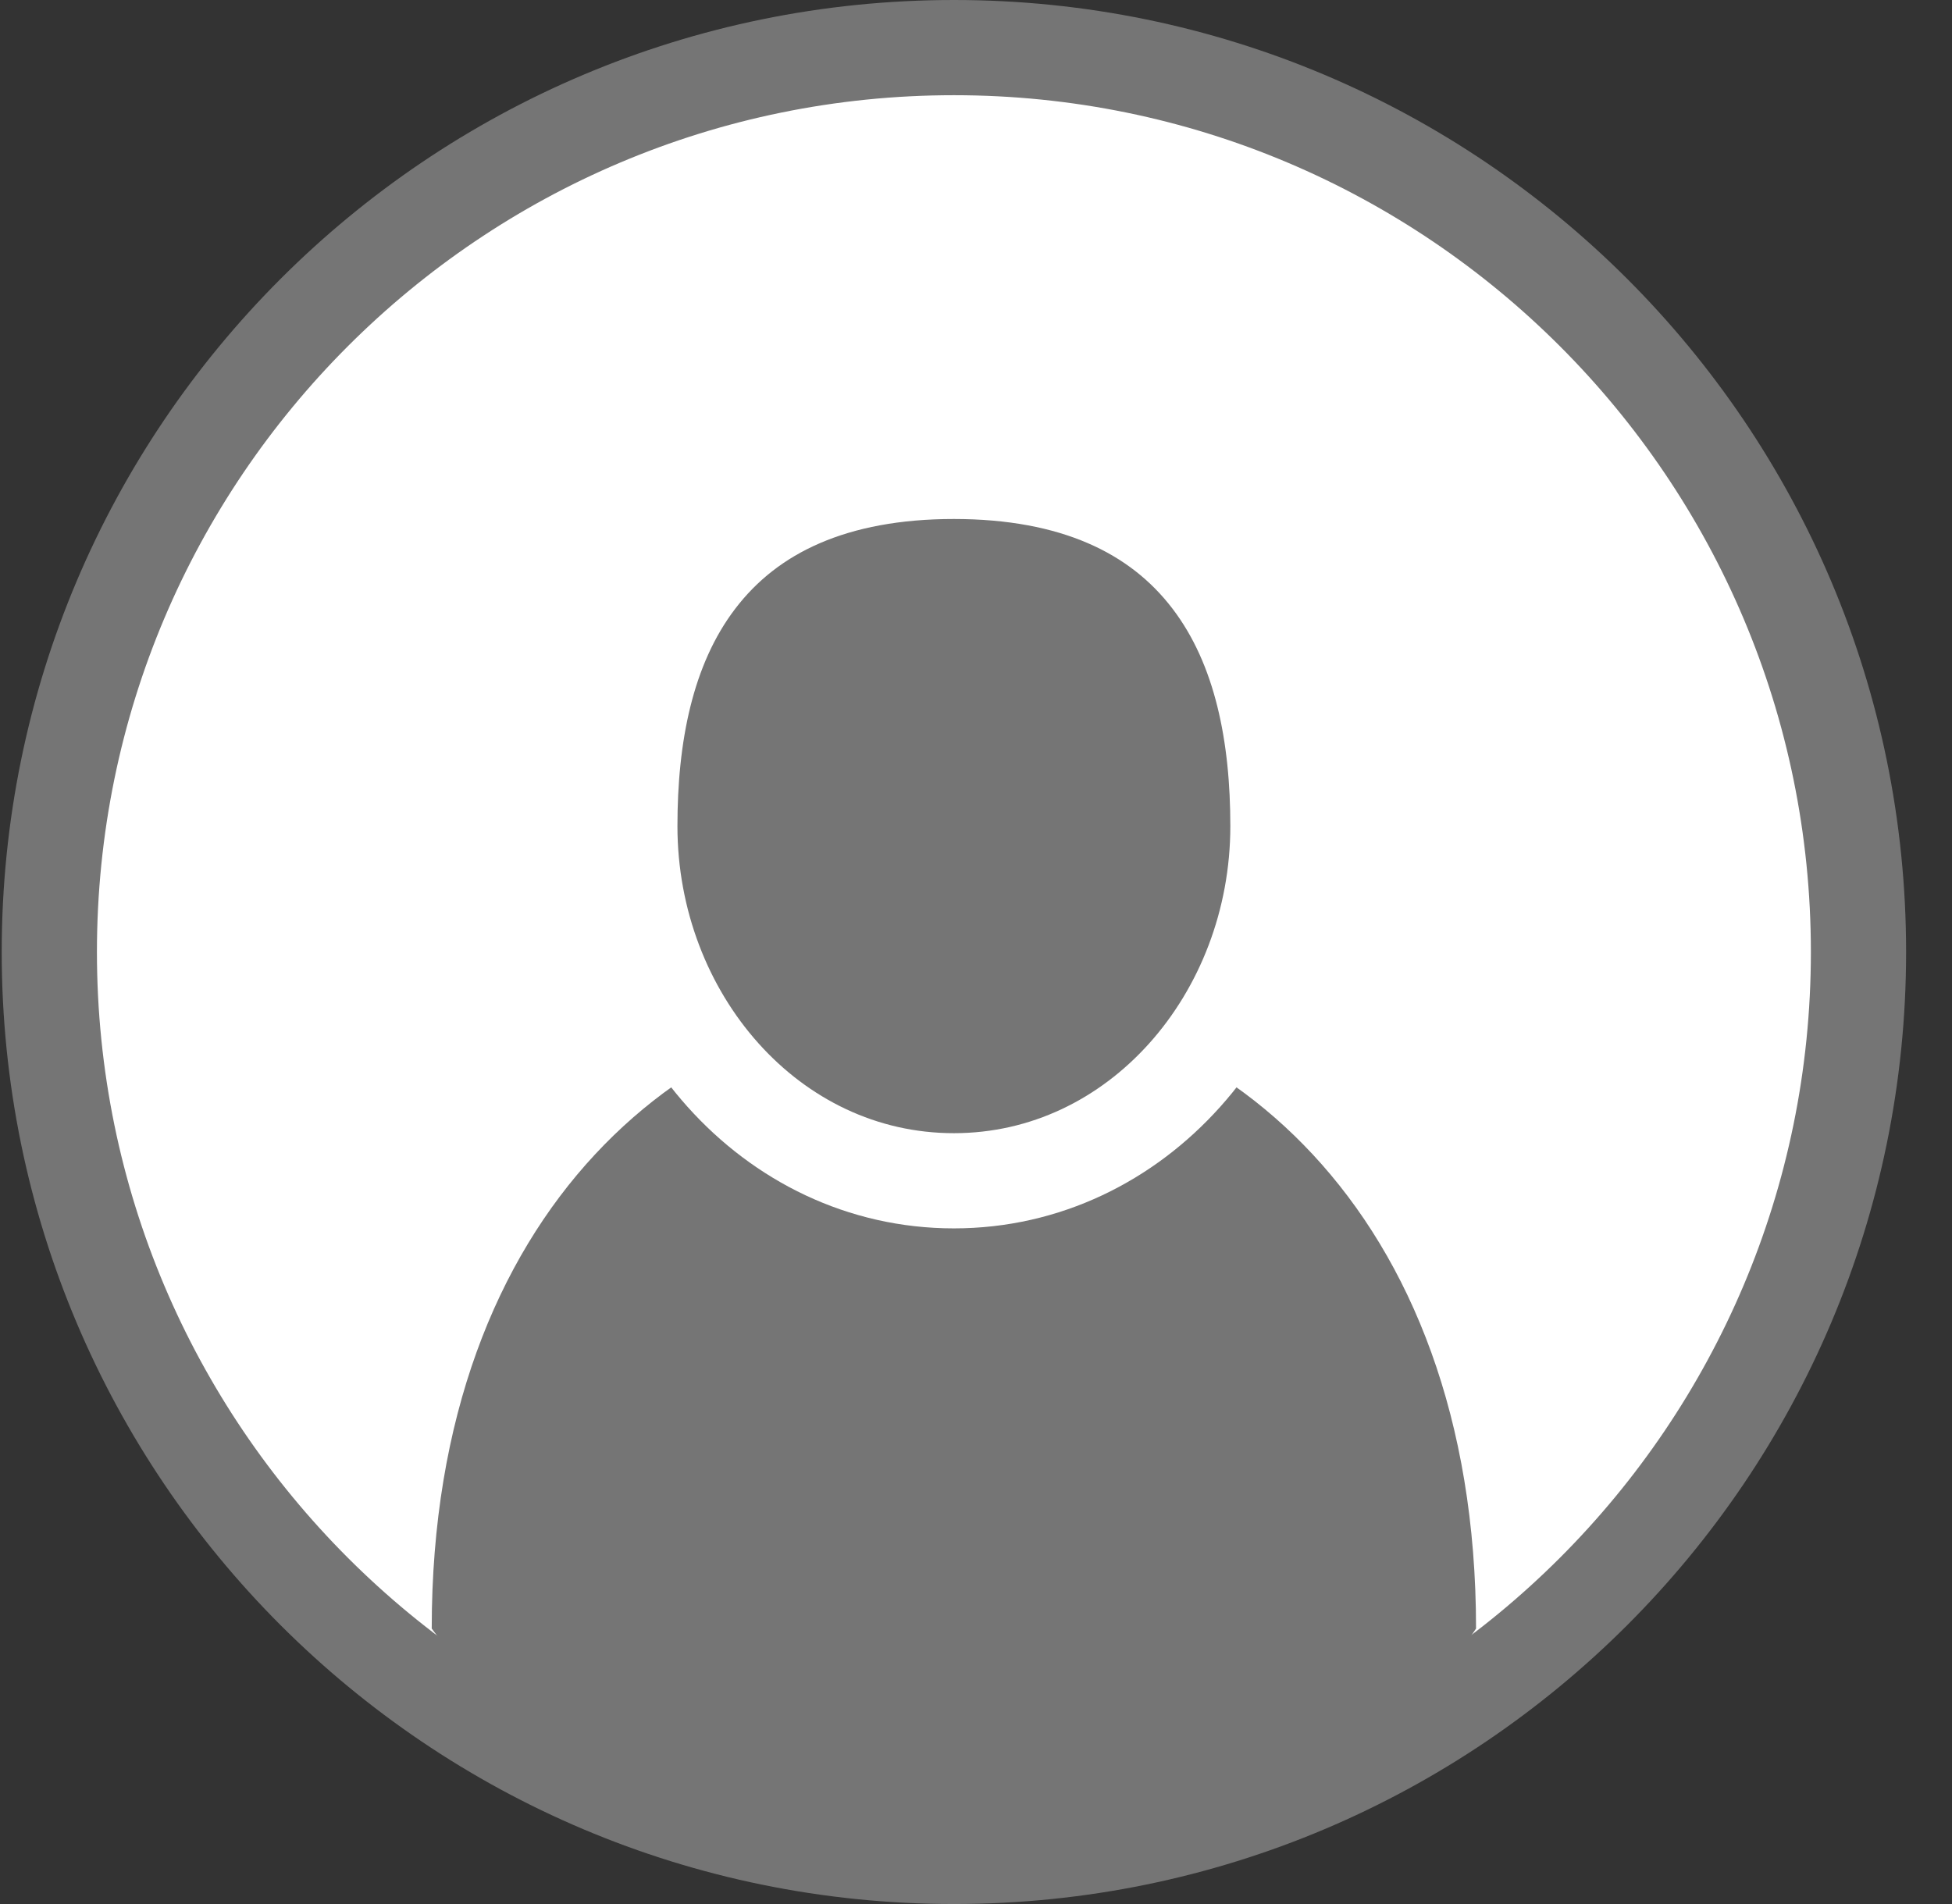 <svg width="41" height="40" viewBox="0 0 41 40" fill="none" xmlns="http://www.w3.org/2000/svg">
<rect x="0" y="0" width="41" height="40" fill="#333333" stroke="none"/>
<g clip-path="url(#clip0)">
<path d="M20.036 39C30.529 39 39.036 30.493 39.036 20C39.036 9.507 30.529 1 20.036 1C9.542 1 1.036 9.507 1.036 20C1.036 30.493 9.542 39 20.036 39Z" fill="white" stroke="#757575" stroke-width="2"/>
<path d="M9.068 34.213C9.068 16.51 31.003 16.51 31.003 34.213C26.536 41 14.036 41 9.068 34.213Z" fill="#757575"/>
<path d="M20.035 24.806C23.891 24.806 26.842 21.368 26.842 17.355C26.842 15.483 26.509 13.61 25.428 12.188C24.307 10.712 22.523 9.903 20.035 9.903C17.548 9.903 15.764 10.712 14.643 12.188C13.562 13.61 13.229 15.483 13.229 17.355C13.229 21.368 16.18 24.806 20.035 24.806Z" fill="#757575" stroke="white" stroke-width="2"/>
</g>
<defs>
<clipPath id="clip0">
<rect width="40" height="40" fill="white" transform="translate(0.036)"/>
</clipPath>
</defs>
</svg>
